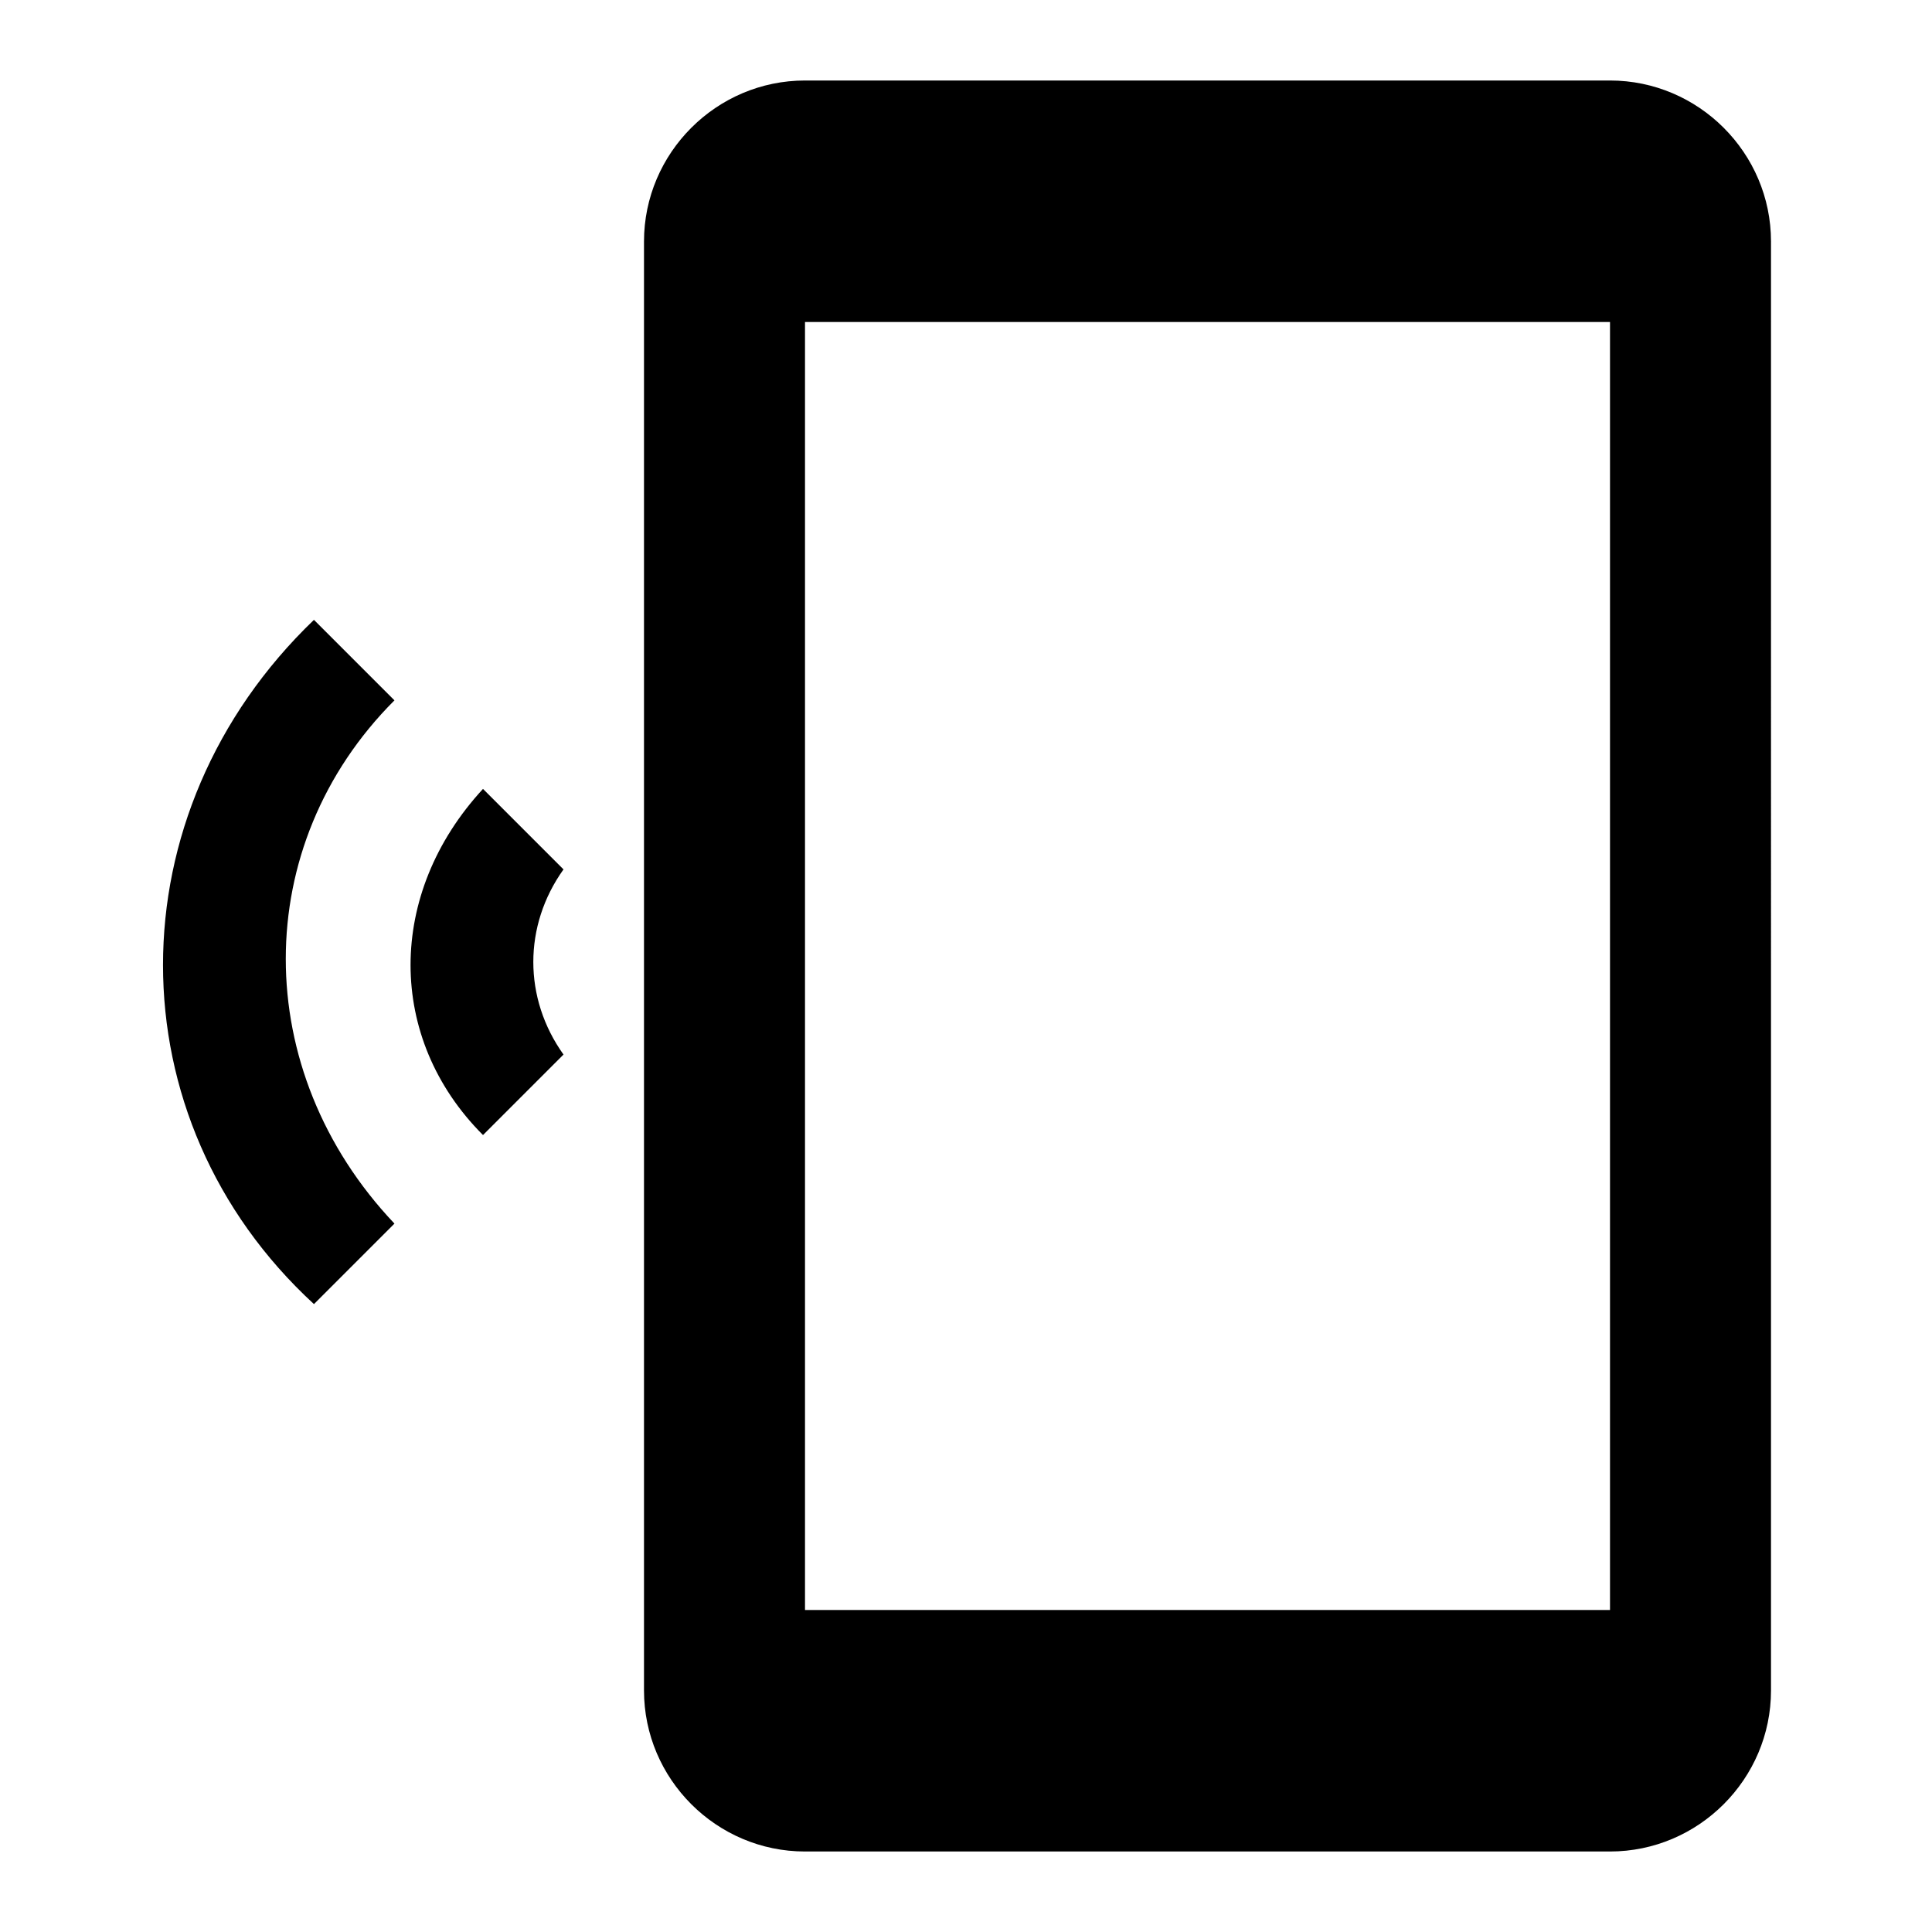 <?xml version="1.0" encoding="utf-8"?>
<!-- Generator: Adobe Illustrator 19.2.0, SVG Export Plug-In . SVG Version: 6.00 Build 0)  -->
<svg version="1.1" id="Group" xmlns="http://www.w3.org/2000/svg" xmlns:xlink="http://www.w3.org/1999/xlink" x="0px" y="0px"
	 viewBox="0 0 24 24" enable-background="new 0 0 24 24" xml:space="preserve">
<path id="Bounds" fill="none" d="M0,0h24v24H0V0z"/>
<path id="Shape" d="M3.9,16.2l1-1c-1.8-1.9-1.8-4.7,0-6.5l-1-1C1.4,10.1,1.4,13.9,3.9,16.2z M6,14.1l1-1c-0.5-0.7-0.5-1.6,0-2.3
	l-1-1C4.8,11.1,4.8,12.9,6,14.1z M8,3v18c0,1.1,0.9,2,2,2h10c1.1,0,2-0.9,2-2V3c0-1.1-0.9-2-2-2H10C8.9,1,8,1.9,8,3z M10,4h10v16H10
	V4z"/>
</svg>
